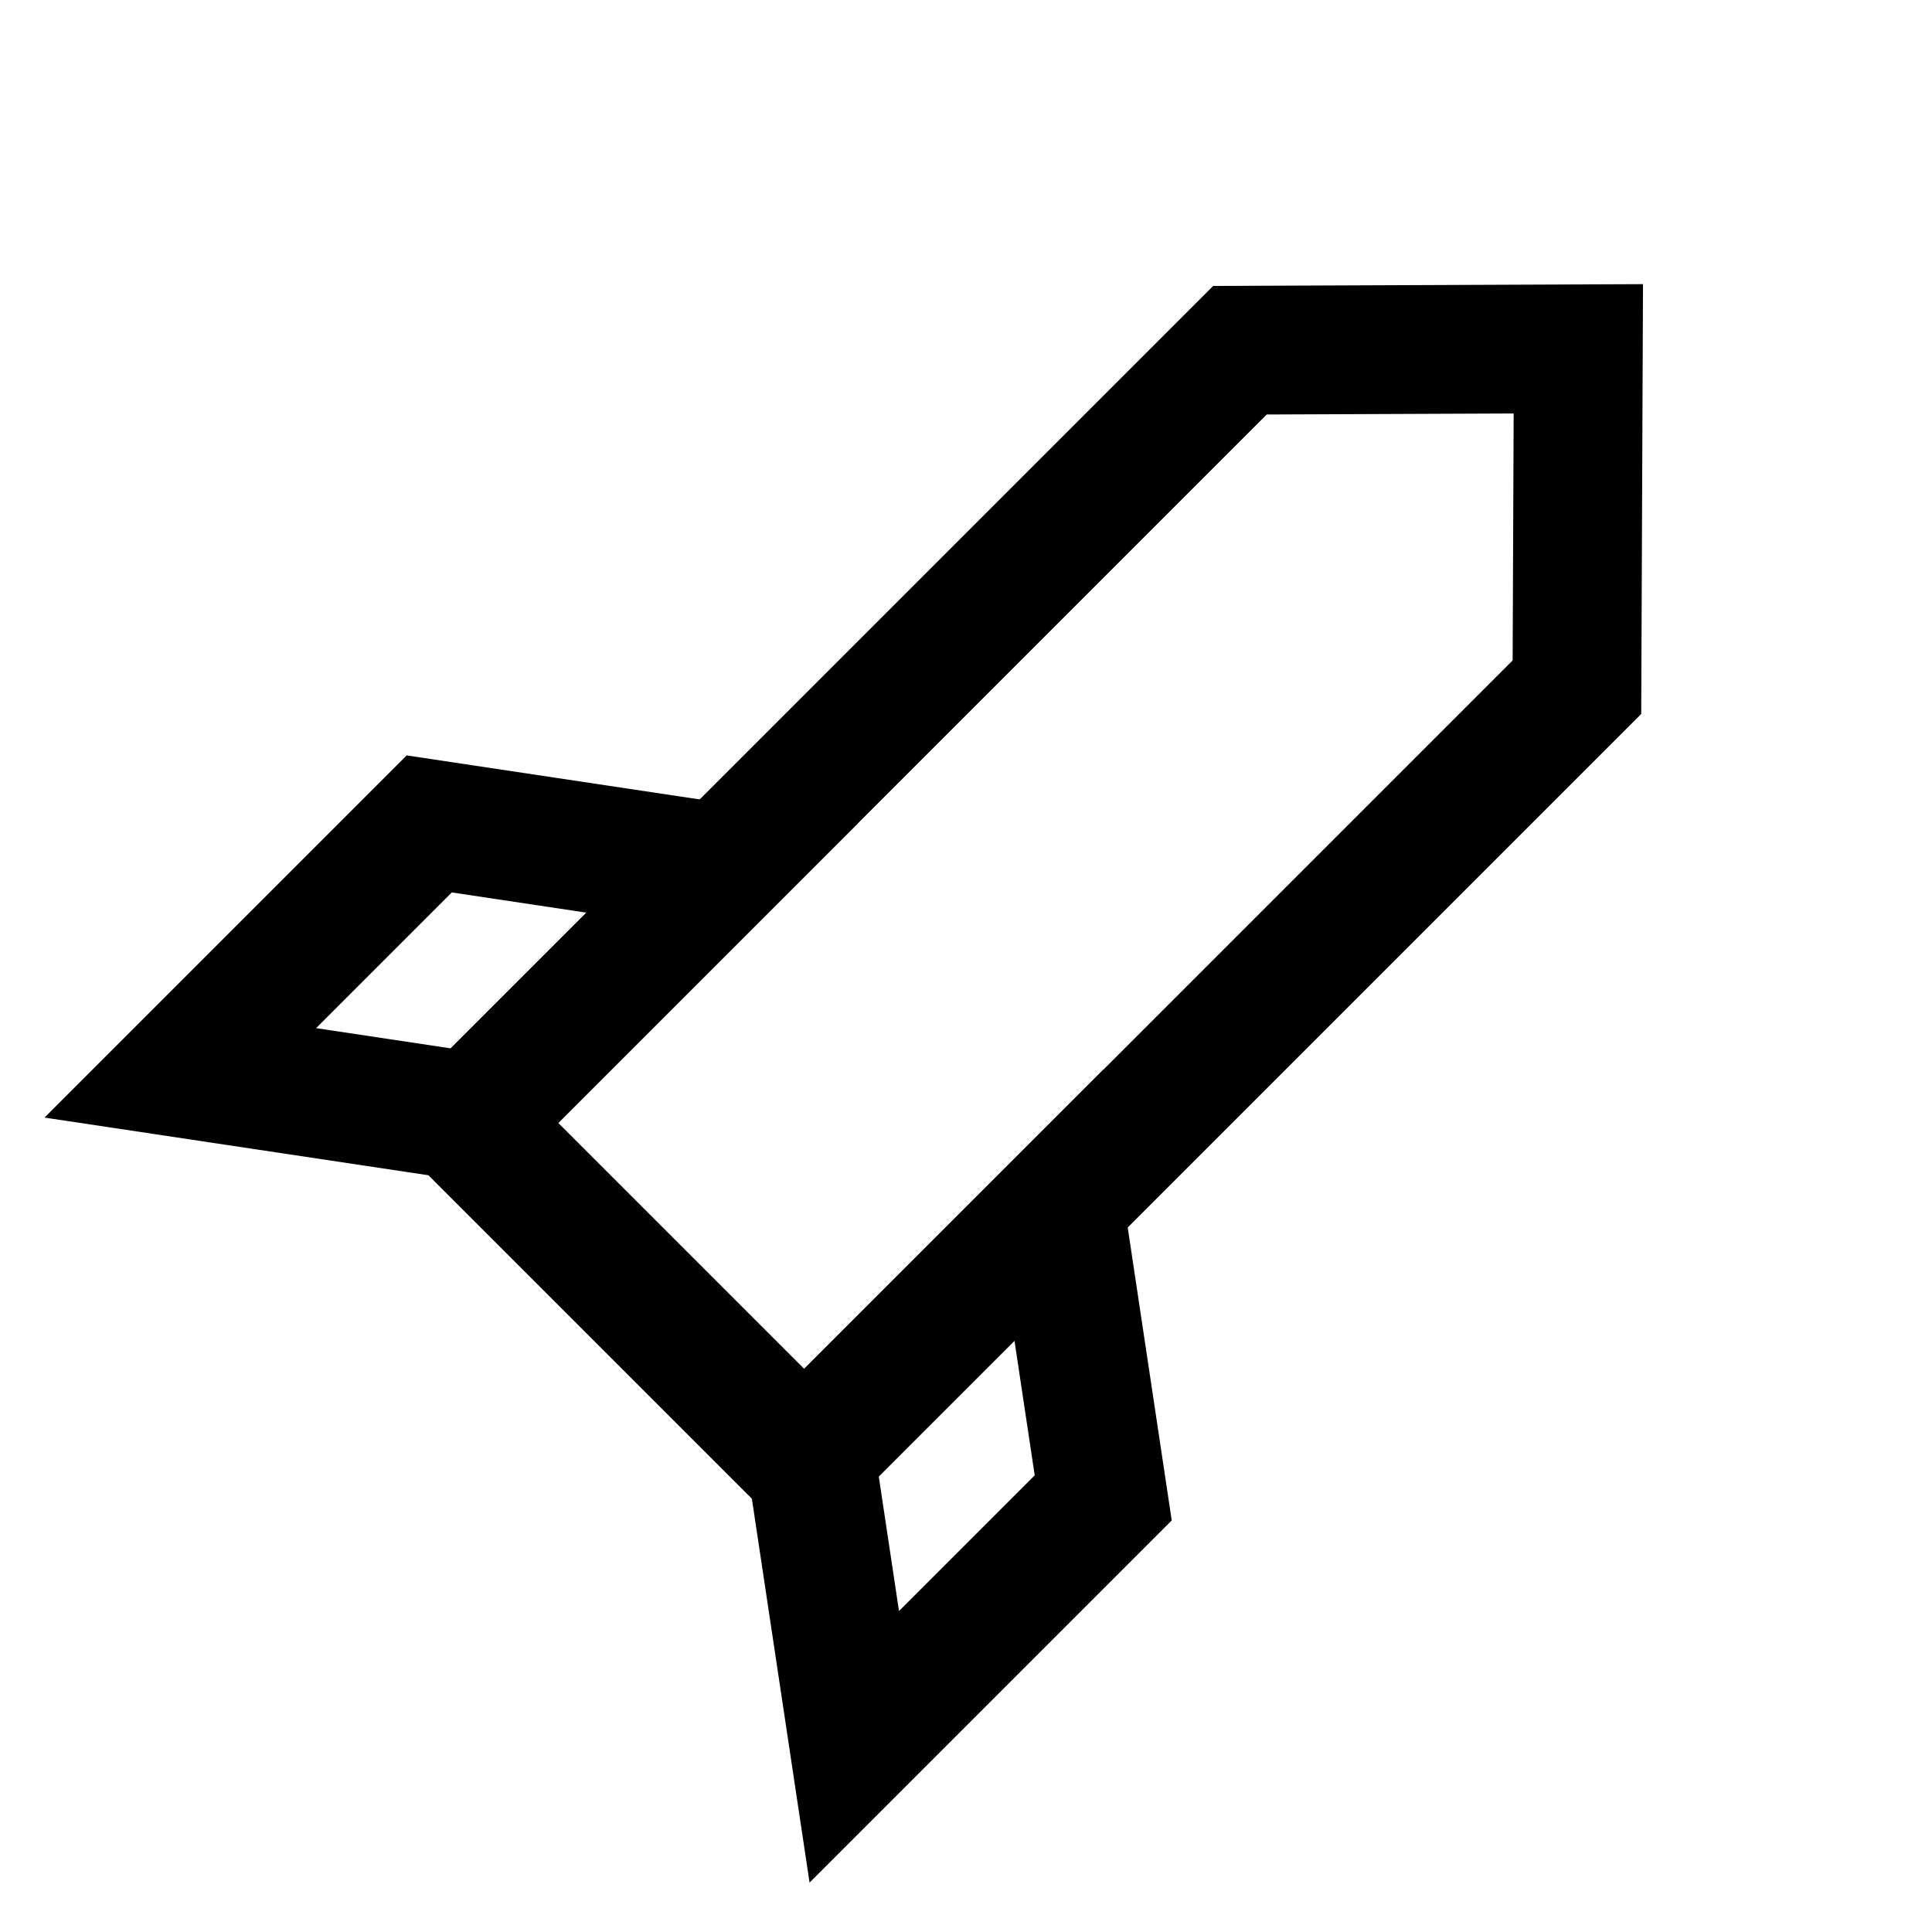 <svg width="300" height="300" viewBox="0 0 300 300" fill="none" xmlns="http://www.w3.org/2000/svg">
<path d="M245.082 54.163L192.538 54.381L72.548 174.371L124.874 226.697L244.864 106.707L245.082 54.163Z" stroke="black" stroke-width="20"/>
<path d="M28 166.593L73.491 173.428L112.146 134.773L66.655 127.938L28 166.593Z" stroke="black" stroke-width="20"/>
<path d="M132.652 271.245L125.816 225.754L164.472 187.099L171.307 232.59L132.652 271.245Z" stroke="black" stroke-width="20"/>
</svg>
